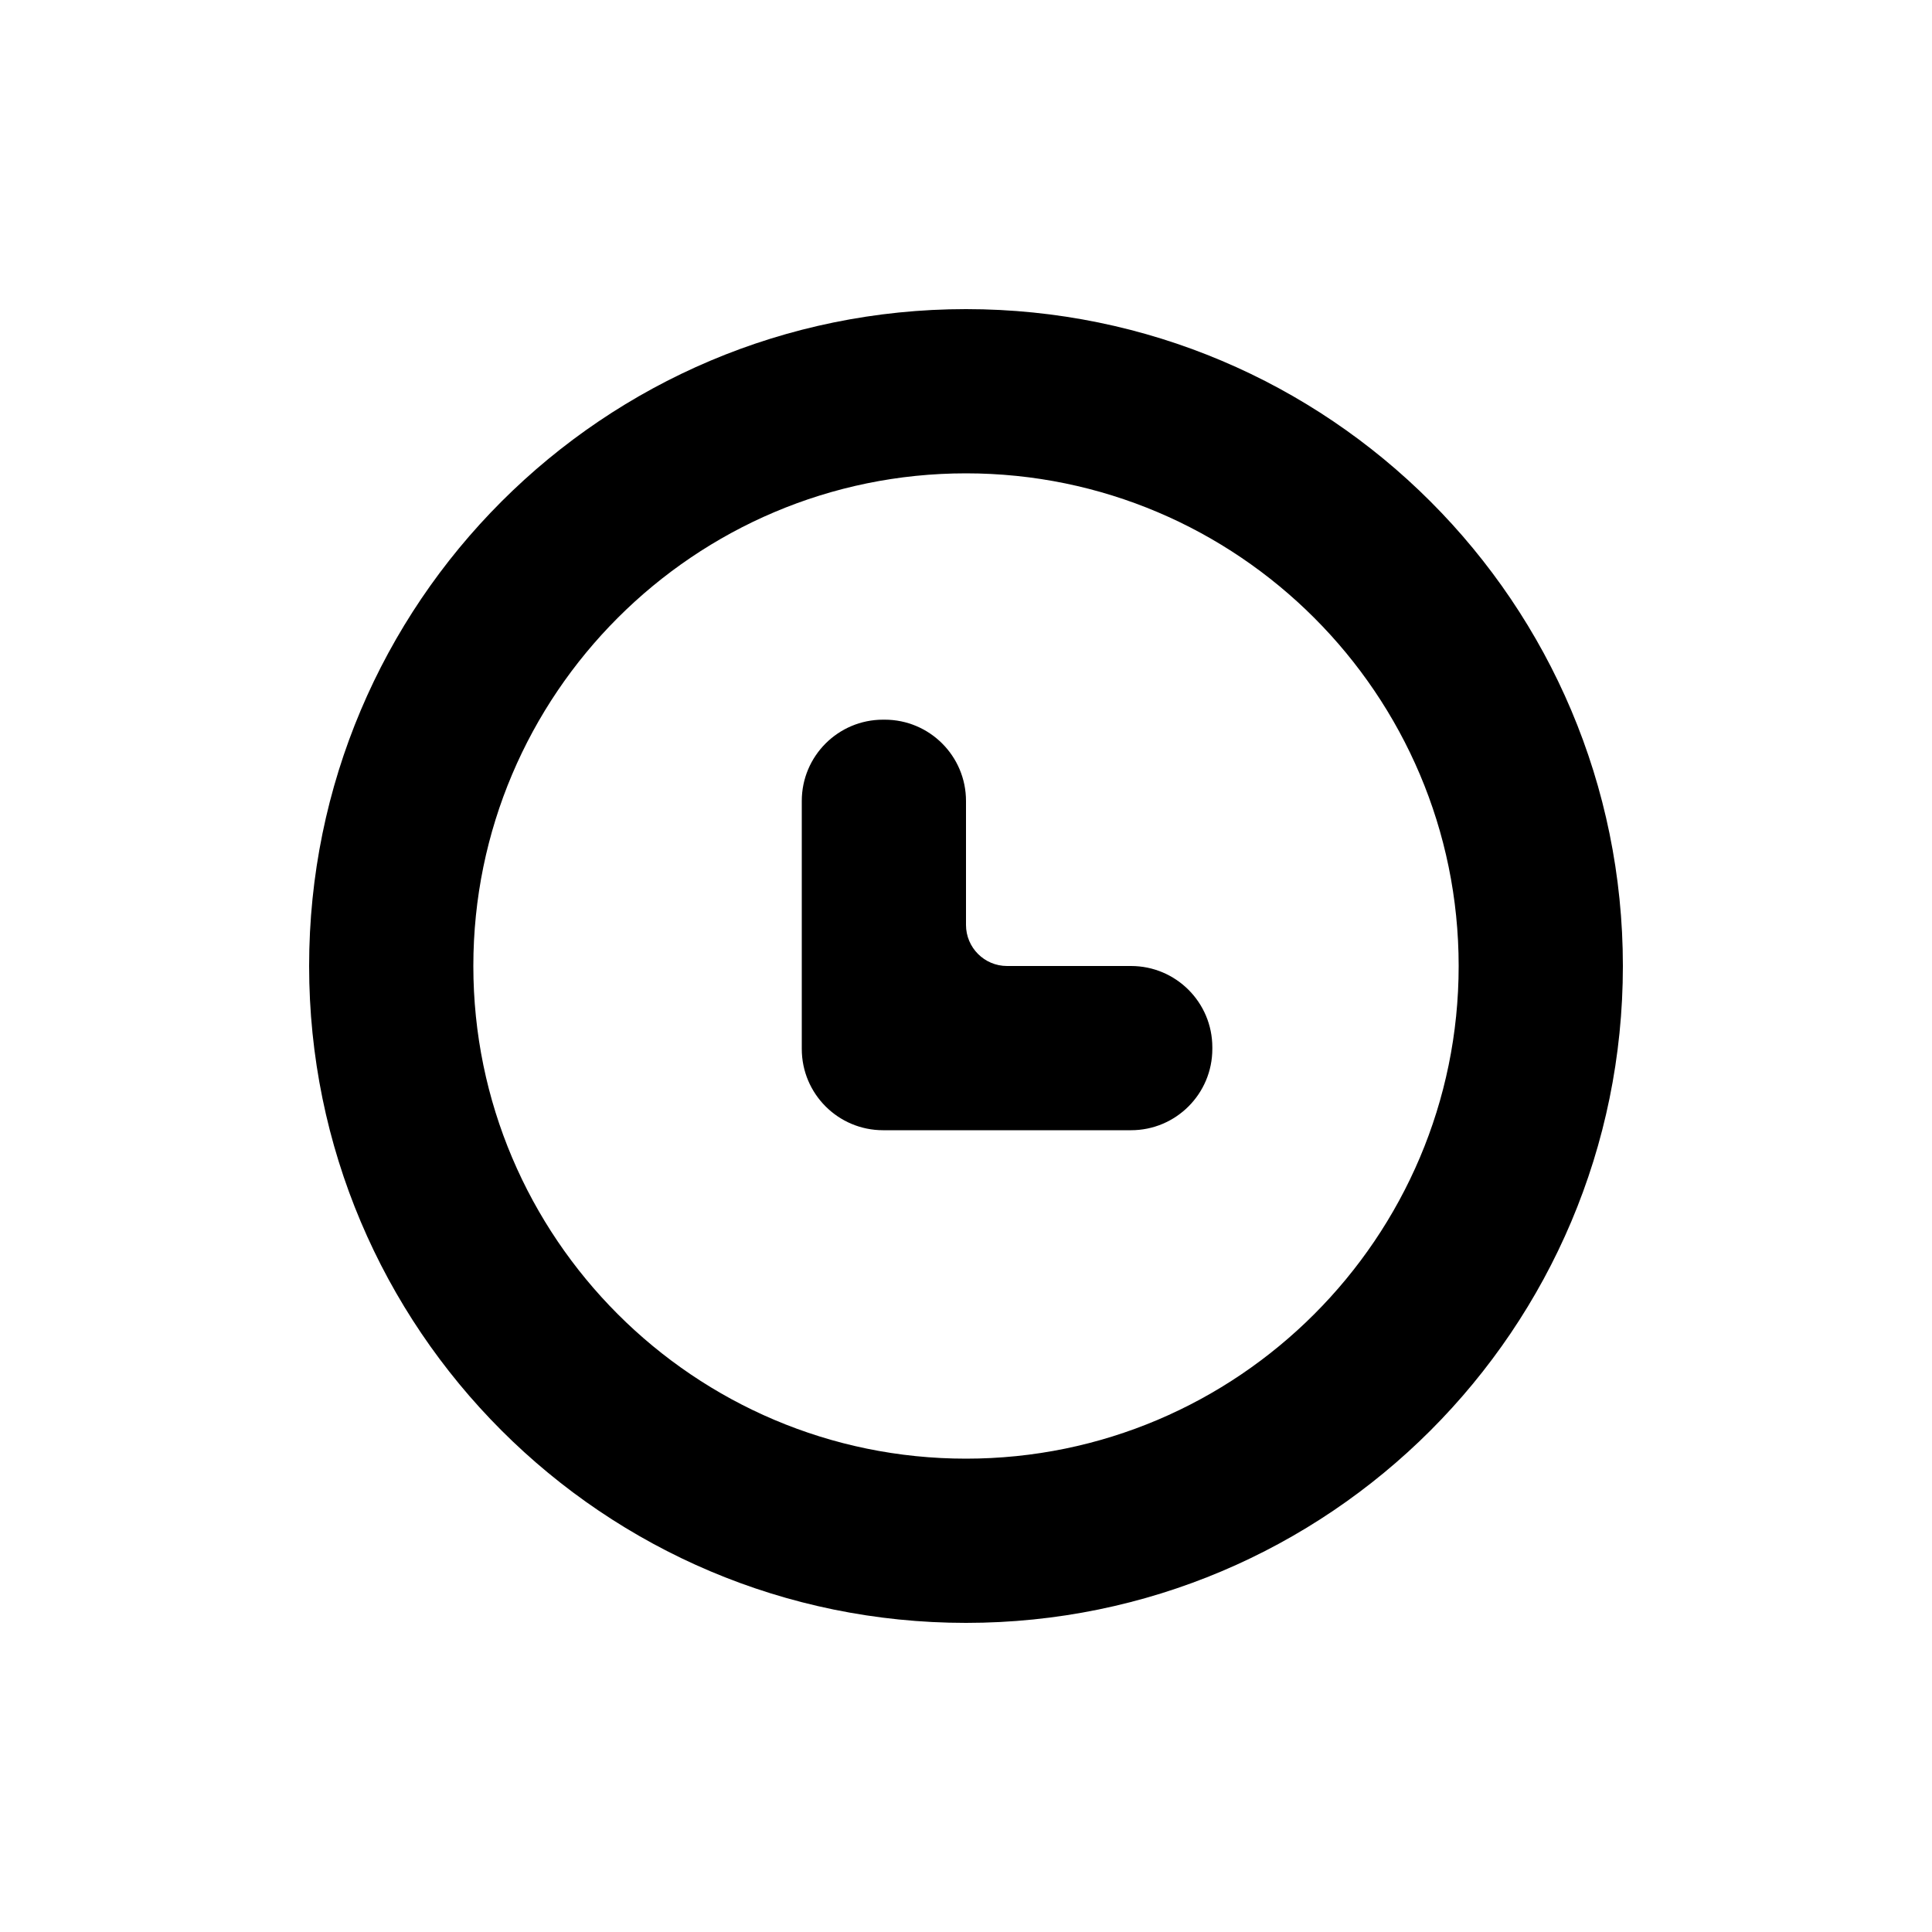 <svg viewBox="0 0 50 50" xmlns="http://www.w3.org/2000/svg"><path d="M25,8c-9.389,0 -17,7.611 -17,17c0,9.389 7.611,17 17,17c9.389,0 17,-7.611 17,-17c0,-9.389 -7.611,-17 -17,-17ZM25,37.75c-7.03,0 -12.75,-5.72 -12.75,-12.75c0,-7.03 5.72,-12.75 12.75,-12.75c7.03,0 12.75,5.72 12.75,12.75c0,7.03 -5.72,12.75 -12.75,12.75ZM29.271,25l-3.209,0c-0.586,0 -1.062,-0.476 -1.062,-1.063l0,-3.208c0,-1.162 -0.942,-2.104 -2.104,-2.104l-0.042,0c-1.162,0 -2.104,0.942 -2.104,2.104l0,6.417c0,1.162 0.942,2.104 2.104,2.104l6.417,0c1.162,0 2.104,-0.942 2.104,-2.104l0,-0.042c0,-1.162 -0.942,-2.104 -2.104,-2.104Z" /></svg>
